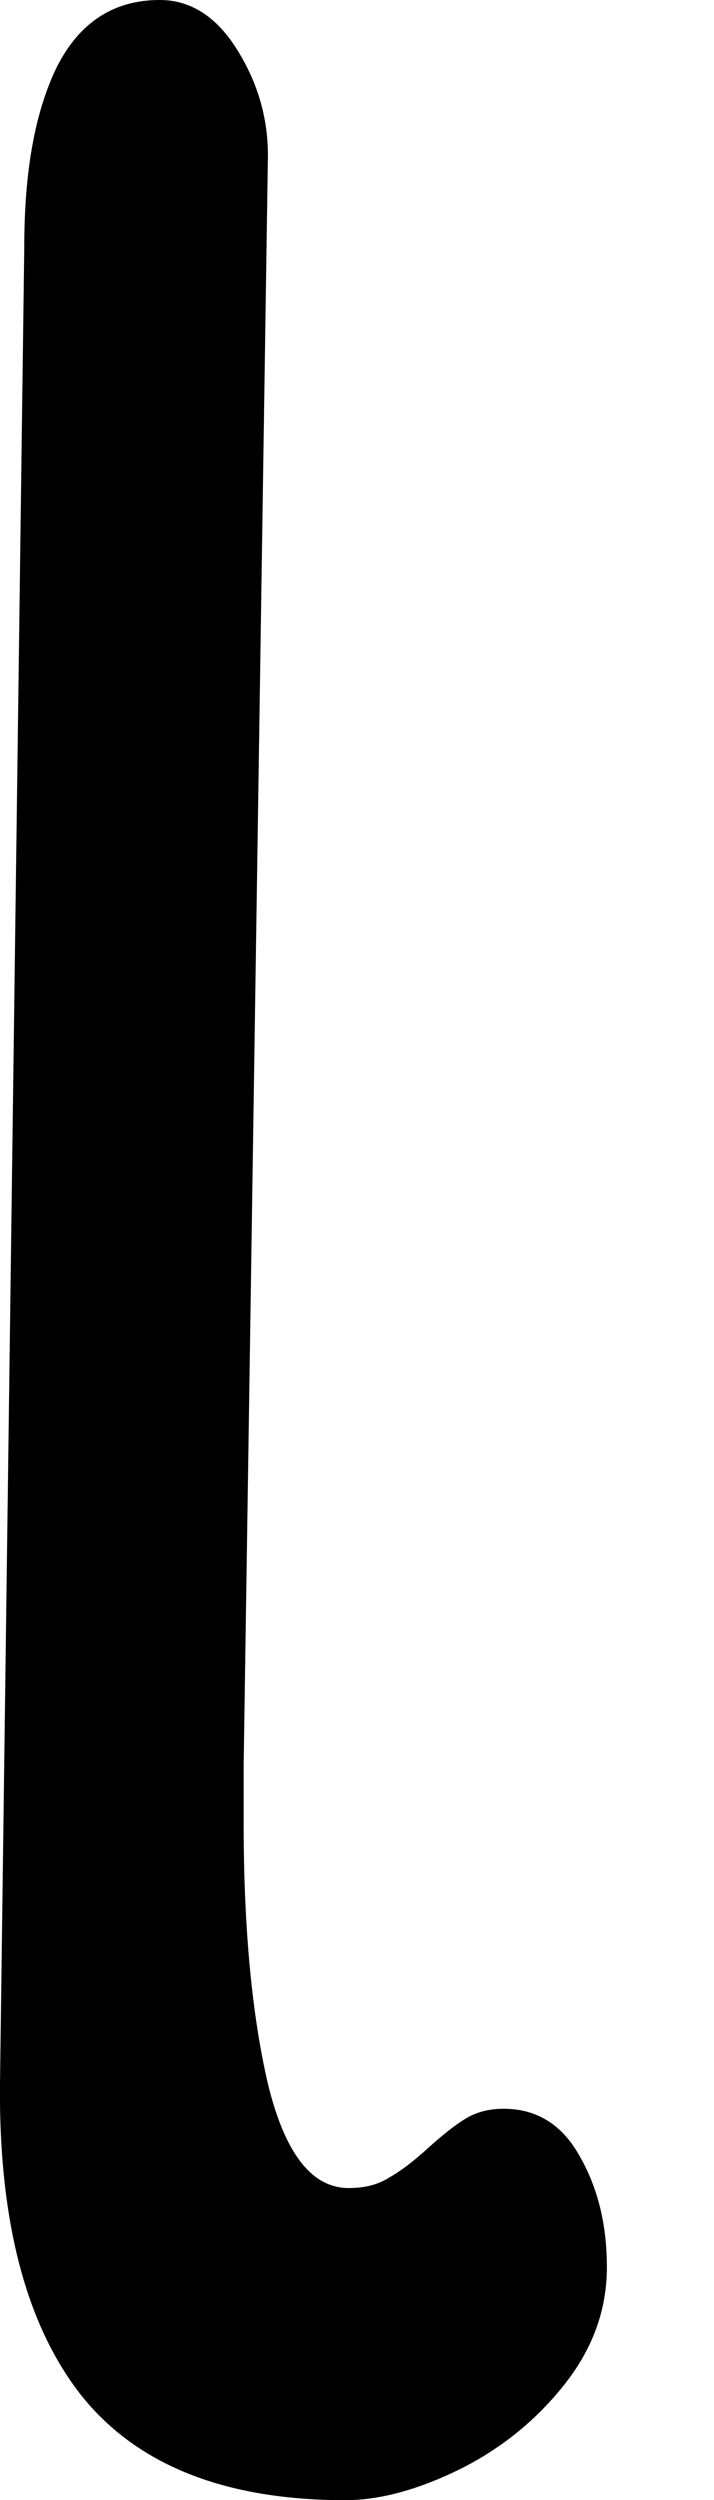 <svg width="4" height="14" viewBox="0 0 4 14" fill="none" xmlns="http://www.w3.org/2000/svg">
<path d="M2.821 11.809C3.007 11.809 3.149 11.898 3.246 12.072C3.348 12.248 3.4 12.456 3.4 12.696C3.4 12.938 3.318 13.159 3.156 13.361C2.993 13.564 2.794 13.722 2.559 13.836C2.328 13.947 2.12 14.001 1.935 14.001C1.259 14.001 0.764 13.804 0.452 13.41C0.145 13.016 -0.007 12.437 0 11.67L0.136 1.379C0.136 0.964 0.195 0.63 0.317 0.378C0.443 0.127 0.635 0 0.895 0C1.069 0 1.214 0.094 1.329 0.279C1.442 0.46 1.501 0.657 1.501 0.87L1.365 9.889V10.209C1.365 10.796 1.411 11.282 1.501 11.67C1.596 12.06 1.747 12.253 1.953 12.253C2.044 12.253 2.118 12.234 2.179 12.195C2.245 12.158 2.317 12.103 2.396 12.031C2.48 11.955 2.55 11.9 2.604 11.867C2.663 11.83 2.735 11.809 2.821 11.809Z" fill="black"/>
</svg>
